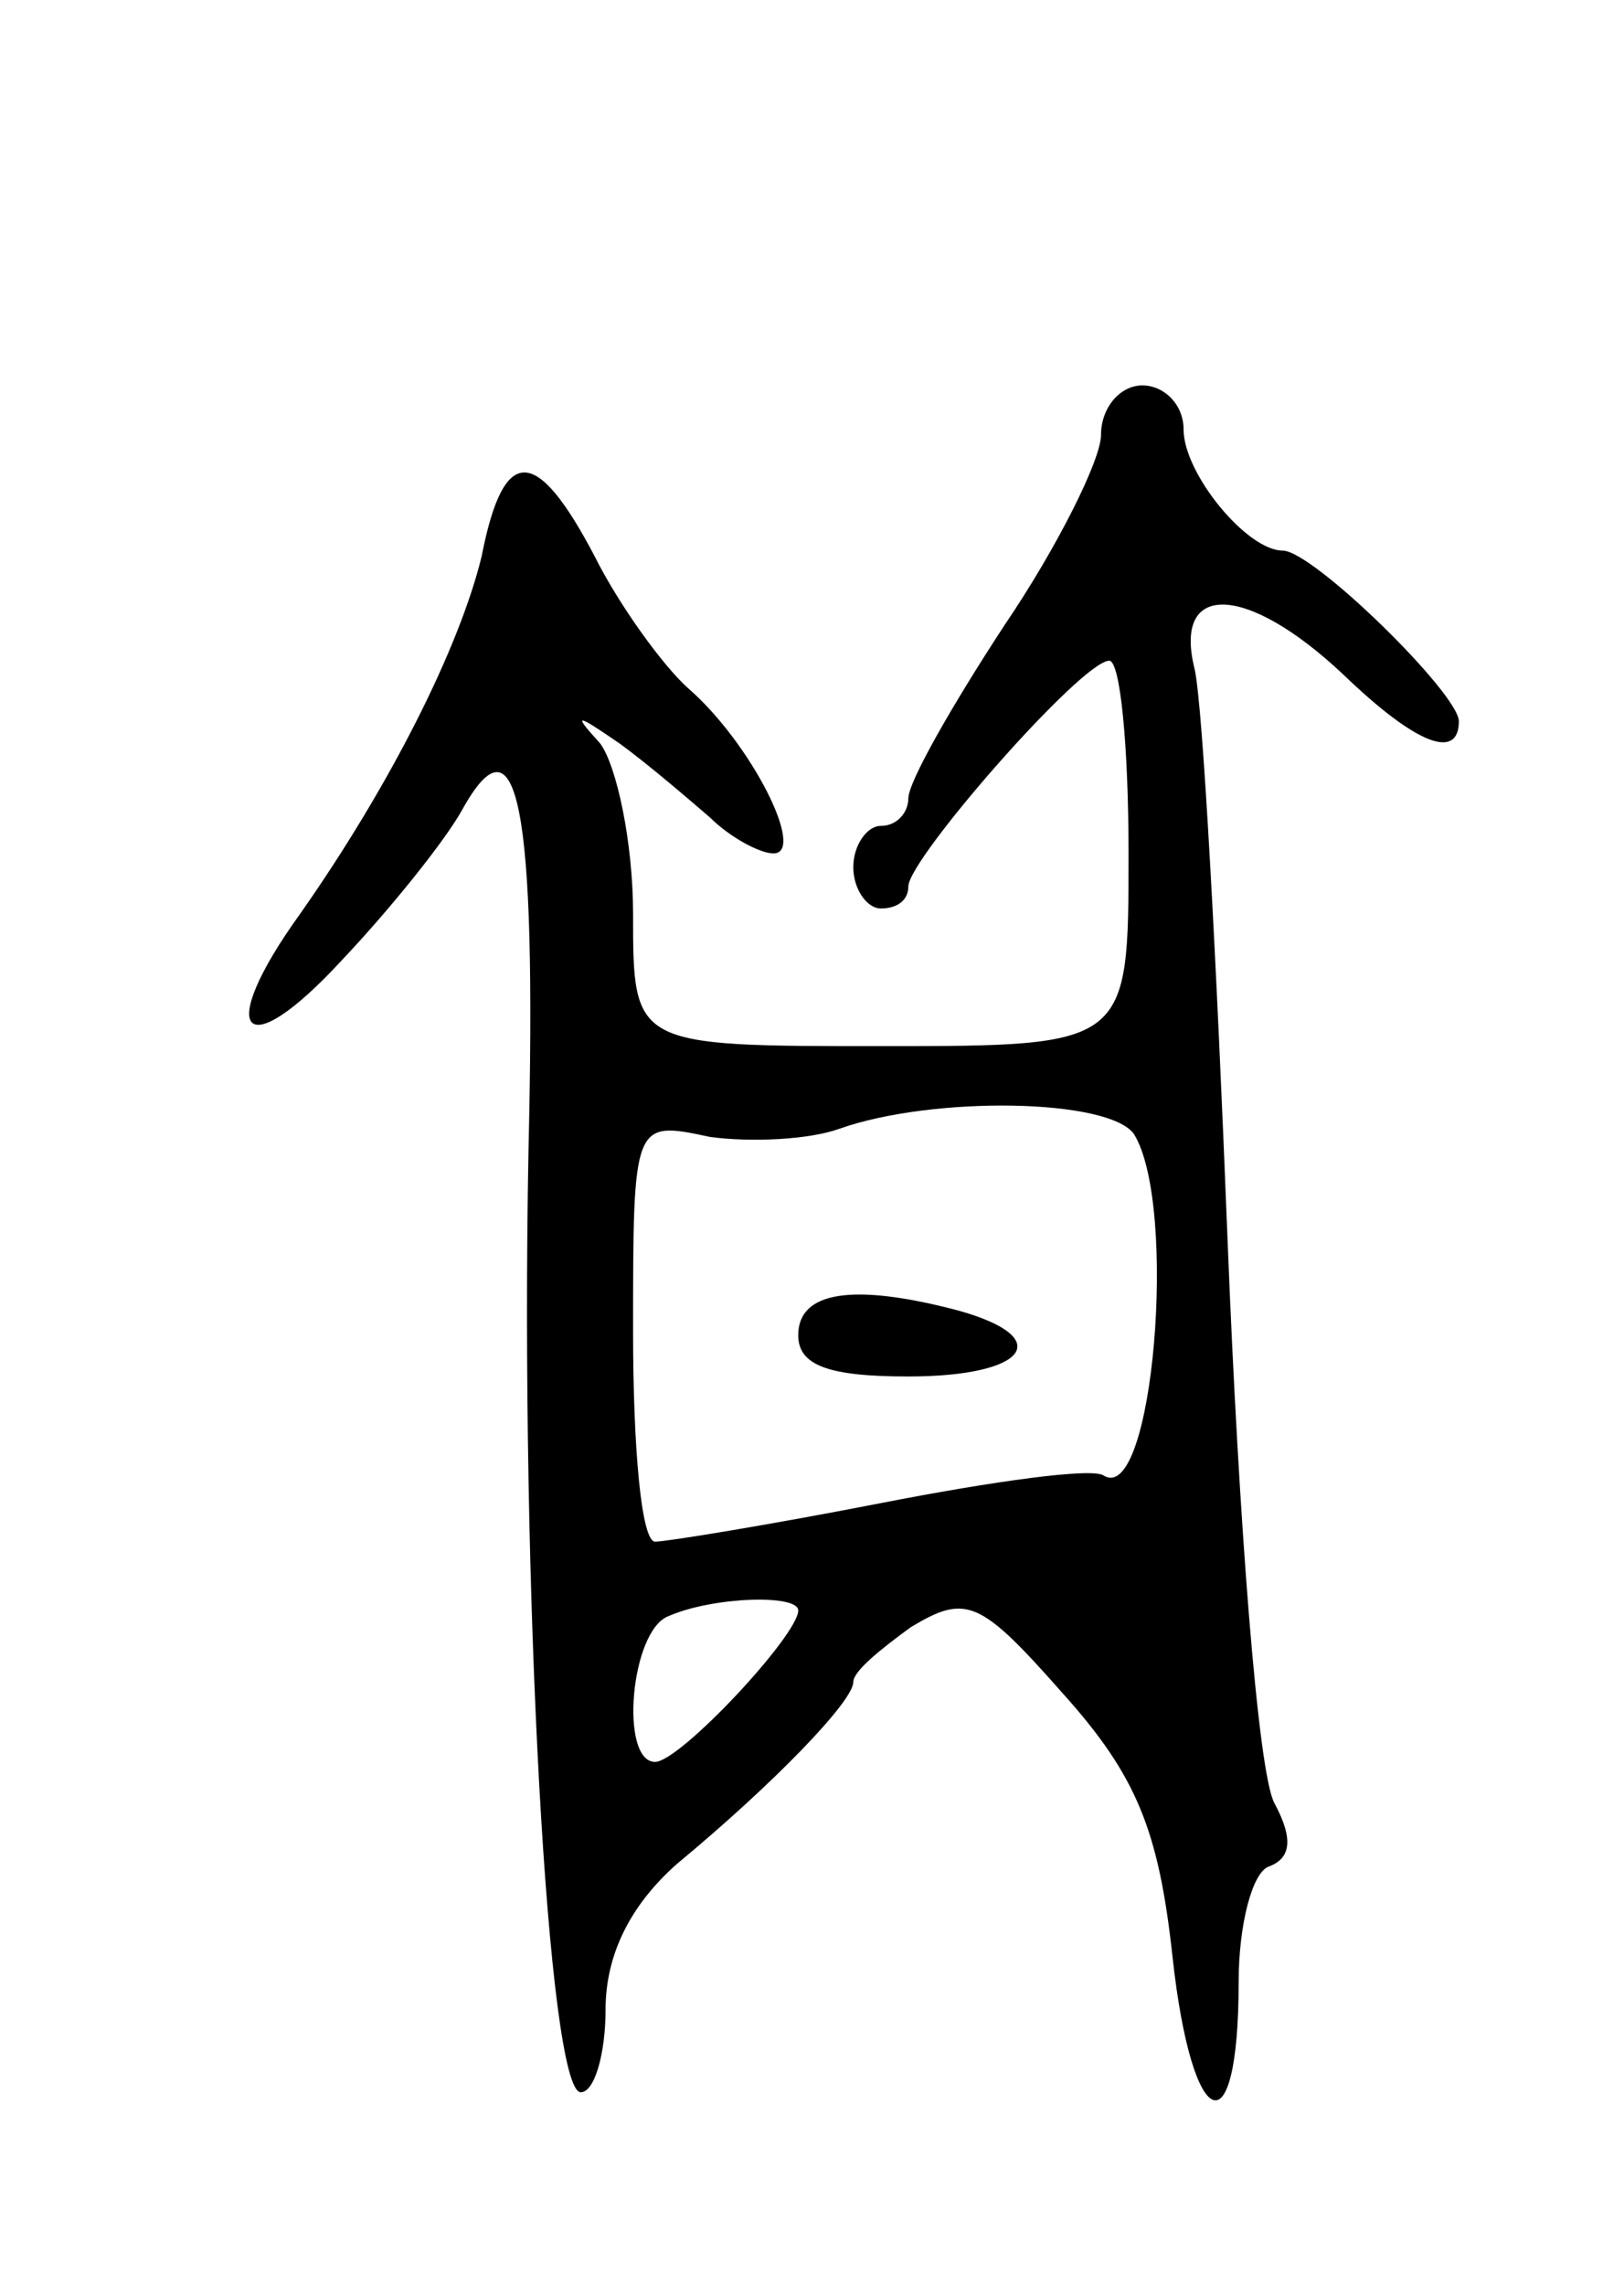 <svg version="1.0" xmlns="http://www.w3.org/2000/svg"
 width="59pt" height="83pt" viewBox="0 0 59 83"
 preserveAspectRatio="xMidYMid meet">
<g transform="translate(0,83) scale(0.1,-0.1)"
fill="#000000" stroke="none">
<path d="M400 672 c0 -9 -16 -41 -35 -69 -19 -29 -35 -57 -35 -63 0 -5 -4 -10
-10 -10 -5 0 -10 -7 -10 -15 0 -8 5 -15 10 -15 6 0 10 3 10 8 0 10 63 82 73
82 4 0 7 -31 7 -70 0 -70 0 -70 -90 -70 -90 0 -90 0 -90 48 0 26 -6 54 -12 62
-10 11 -9 11 7 0 11 -8 26 -21 33 -27 7 -7 18 -13 23 -13 12 0 -8 40 -31 60
-9 8 -25 30 -34 48 -21 40 -33 41 -41 0 -8 -33 -33 -83 -66 -130 -31 -43 -21
-56 15 -17 18 19 38 44 44 55 20 36 27 2 24 -124 -3 -157 7 -342 19 -342 5 0
9 14 9 30 0 20 9 38 26 53 35 29 64 59 64 66 0 4 10 12 21 20 20 12 25 10 55
-24 27 -30 35 -50 40 -96 7 -64 24 -71 24 -9 0 21 5 40 11 42 8 3 9 10 2 23
-6 11 -13 103 -17 204 -4 102 -9 195 -12 208 -8 32 19 31 54 -2 27 -26 42 -31
42 -17 0 10 -53 62 -64 62 -13 0 -36 28 -36 44 0 9 -7 16 -15 16 -8 0 -15 -8
-15 -18z m12 -254 c16 -26 7 -135 -11 -124 -4 3 -40 -2 -81 -10 -41 -8 -78
-14 -82 -14 -5 0 -8 34 -8 76 0 77 0 77 28 71 15 -2 36 -1 47 3 34 12 98 11
107 -2z m-122 -173 c0 -9 -43 -55 -52 -55 -13 0 -9 48 5 53 16 7 47 8 47 2z"/>
<path d="M290 345 c0 -11 11 -15 40 -15 43 0 54 14 18 24 -38 10 -58 7 -58 -9z"/>
</g>
</svg>
